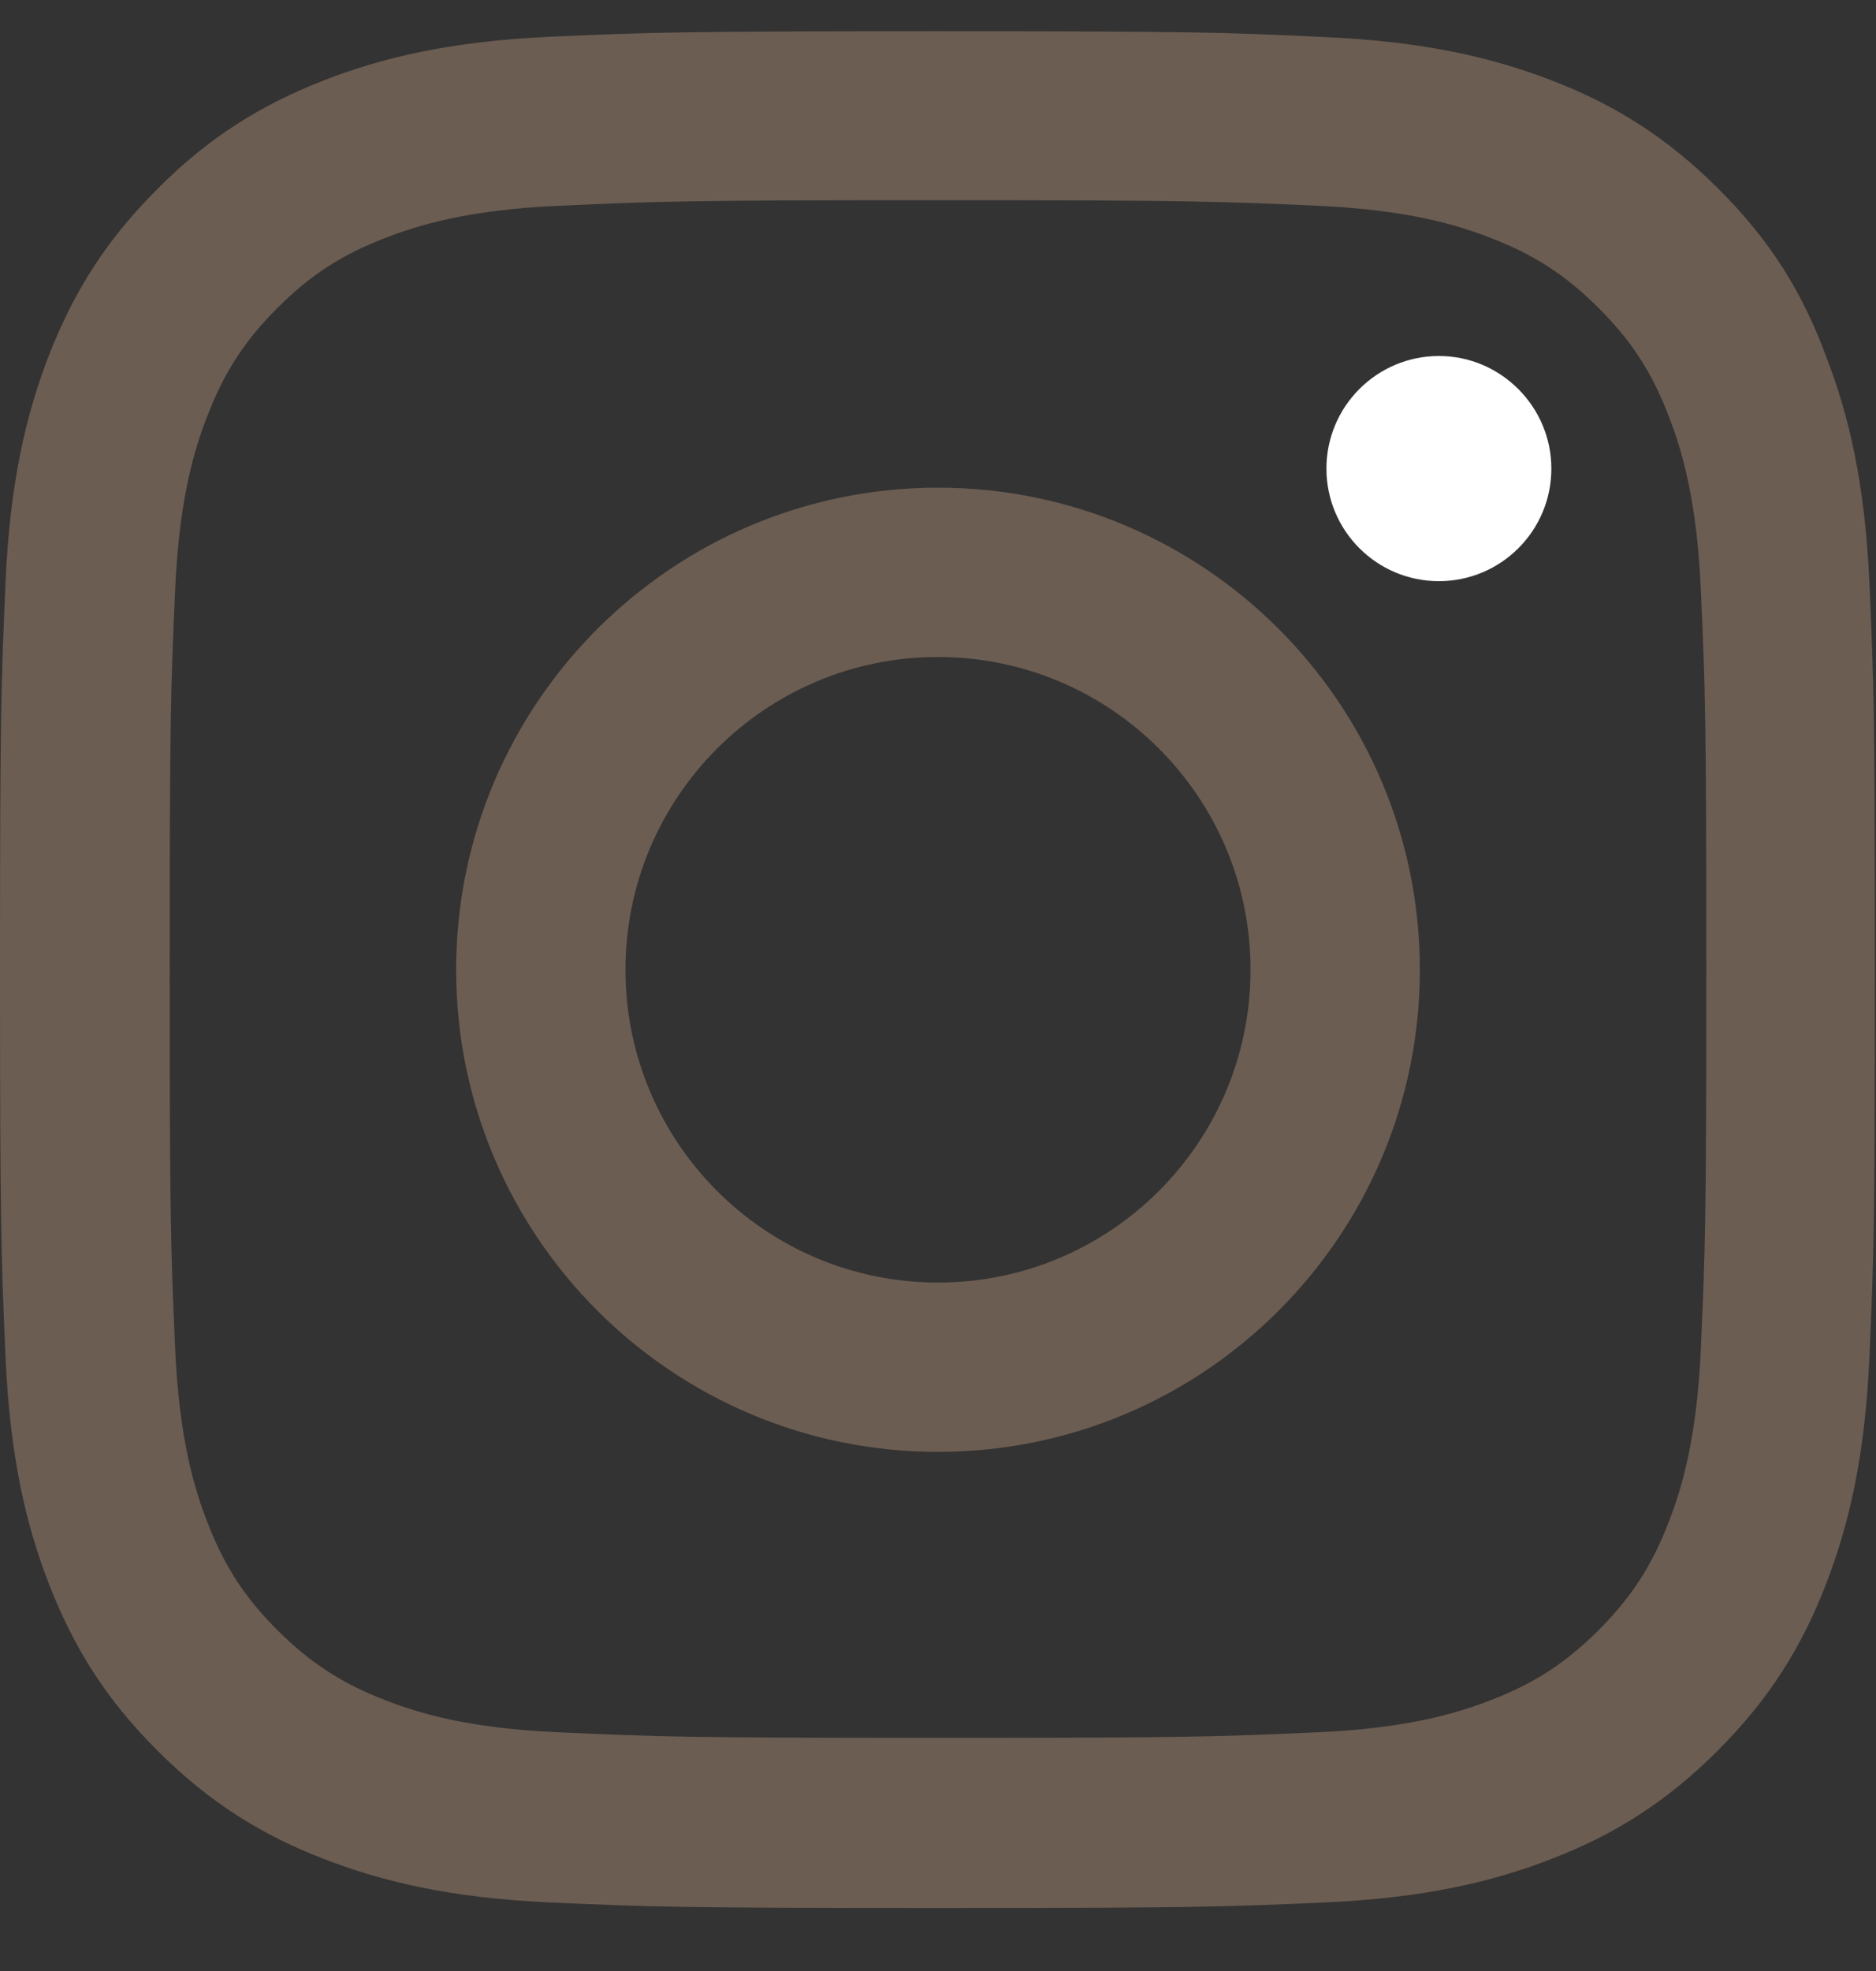 <svg width="20" height="21" viewBox="0 0 20 21" fill="none" xmlns="http://www.w3.org/2000/svg">
<rect x="0" y="0" width="20" height="21" fill="#333333" stroke="none"/>
<g clip-path="url(#clip0_1_7229)">
<path d="M10 2.133C12.672 2.133 12.988 2.145 14.039 2.192C15.016 2.235 15.543 2.399 15.895 2.536C16.359 2.715 16.695 2.934 17.043 3.282C17.395 3.633 17.609 3.965 17.789 4.43C17.926 4.782 18.09 5.313 18.133 6.286C18.18 7.34 18.191 7.657 18.191 10.325C18.191 12.997 18.18 13.313 18.133 14.364C18.09 15.34 17.926 15.868 17.789 16.219C17.609 16.684 17.391 17.02 17.043 17.368C16.691 17.719 16.359 17.934 15.895 18.114C15.543 18.25 15.012 18.415 14.039 18.457C12.984 18.504 12.668 18.516 10 18.516C7.328 18.516 7.012 18.504 5.961 18.457C4.984 18.415 4.457 18.25 4.105 18.114C3.641 17.934 3.305 17.715 2.957 17.368C2.605 17.016 2.391 16.684 2.211 16.219C2.074 15.868 1.91 15.336 1.867 14.364C1.82 13.309 1.809 12.993 1.809 10.325C1.809 7.653 1.82 7.336 1.867 6.286C1.91 5.309 2.074 4.782 2.211 4.43C2.391 3.965 2.609 3.629 2.957 3.282C3.309 2.93 3.641 2.715 4.105 2.536C4.457 2.399 4.988 2.235 5.961 2.192C7.012 2.145 7.328 2.133 10 2.133ZM10 0.333C7.285 0.333 6.945 0.344 5.879 0.391C4.816 0.438 4.086 0.61 3.453 0.856C2.793 1.114 2.234 1.454 1.68 2.012C1.121 2.567 0.781 3.125 0.523 3.782C0.277 4.418 0.105 5.145 0.059 6.208C0.012 7.278 0 7.618 0 10.332C0 13.047 0.012 13.387 0.059 14.454C0.105 15.516 0.277 16.247 0.523 16.879C0.781 17.54 1.121 18.098 1.68 18.653C2.234 19.207 2.793 19.551 3.449 19.805C4.086 20.051 4.812 20.223 5.875 20.27C6.941 20.317 7.281 20.329 9.996 20.329C12.711 20.329 13.051 20.317 14.117 20.27C15.18 20.223 15.91 20.051 16.543 19.805C17.199 19.551 17.758 19.207 18.312 18.653C18.867 18.098 19.211 17.54 19.465 16.883C19.711 16.247 19.883 15.52 19.93 14.457C19.977 13.391 19.988 13.051 19.988 10.336C19.988 7.622 19.977 7.282 19.93 6.215C19.883 5.153 19.711 4.422 19.465 3.79C19.219 3.125 18.879 2.567 18.32 2.012C17.766 1.458 17.207 1.114 16.551 0.86C15.914 0.614 15.188 0.442 14.125 0.395C13.055 0.344 12.715 0.333 10 0.333Z" fill="#6c5d52"/>
<path d="M10 5.196C7.164 5.196 4.863 7.497 4.863 10.332C4.863 13.168 7.164 15.469 10 15.469C12.836 15.469 15.137 13.168 15.137 10.332C15.137 7.497 12.836 5.196 10 5.196ZM10 13.665C8.16 13.665 6.668 12.172 6.668 10.332C6.668 8.493 8.16 7 10 7C11.84 7 13.332 8.493 13.332 10.332C13.332 12.172 11.84 13.665 10 13.665Z" fill="#6c5d52"/>
<path d="M16.539 4.993C16.539 5.657 16 6.192 15.34 6.192C14.676 6.192 14.141 5.653 14.141 4.993C14.141 4.329 14.68 3.793 15.34 3.793C16 3.793 16.539 4.333 16.539 4.993Z" fill="white"/>
</g>
<defs>
<clipPath id="clip0_1_7229">
<rect width="20" height="20" fill="#6c5d52" transform="translate(0 0.333)"/>
</clipPath>
</defs>
</svg>
